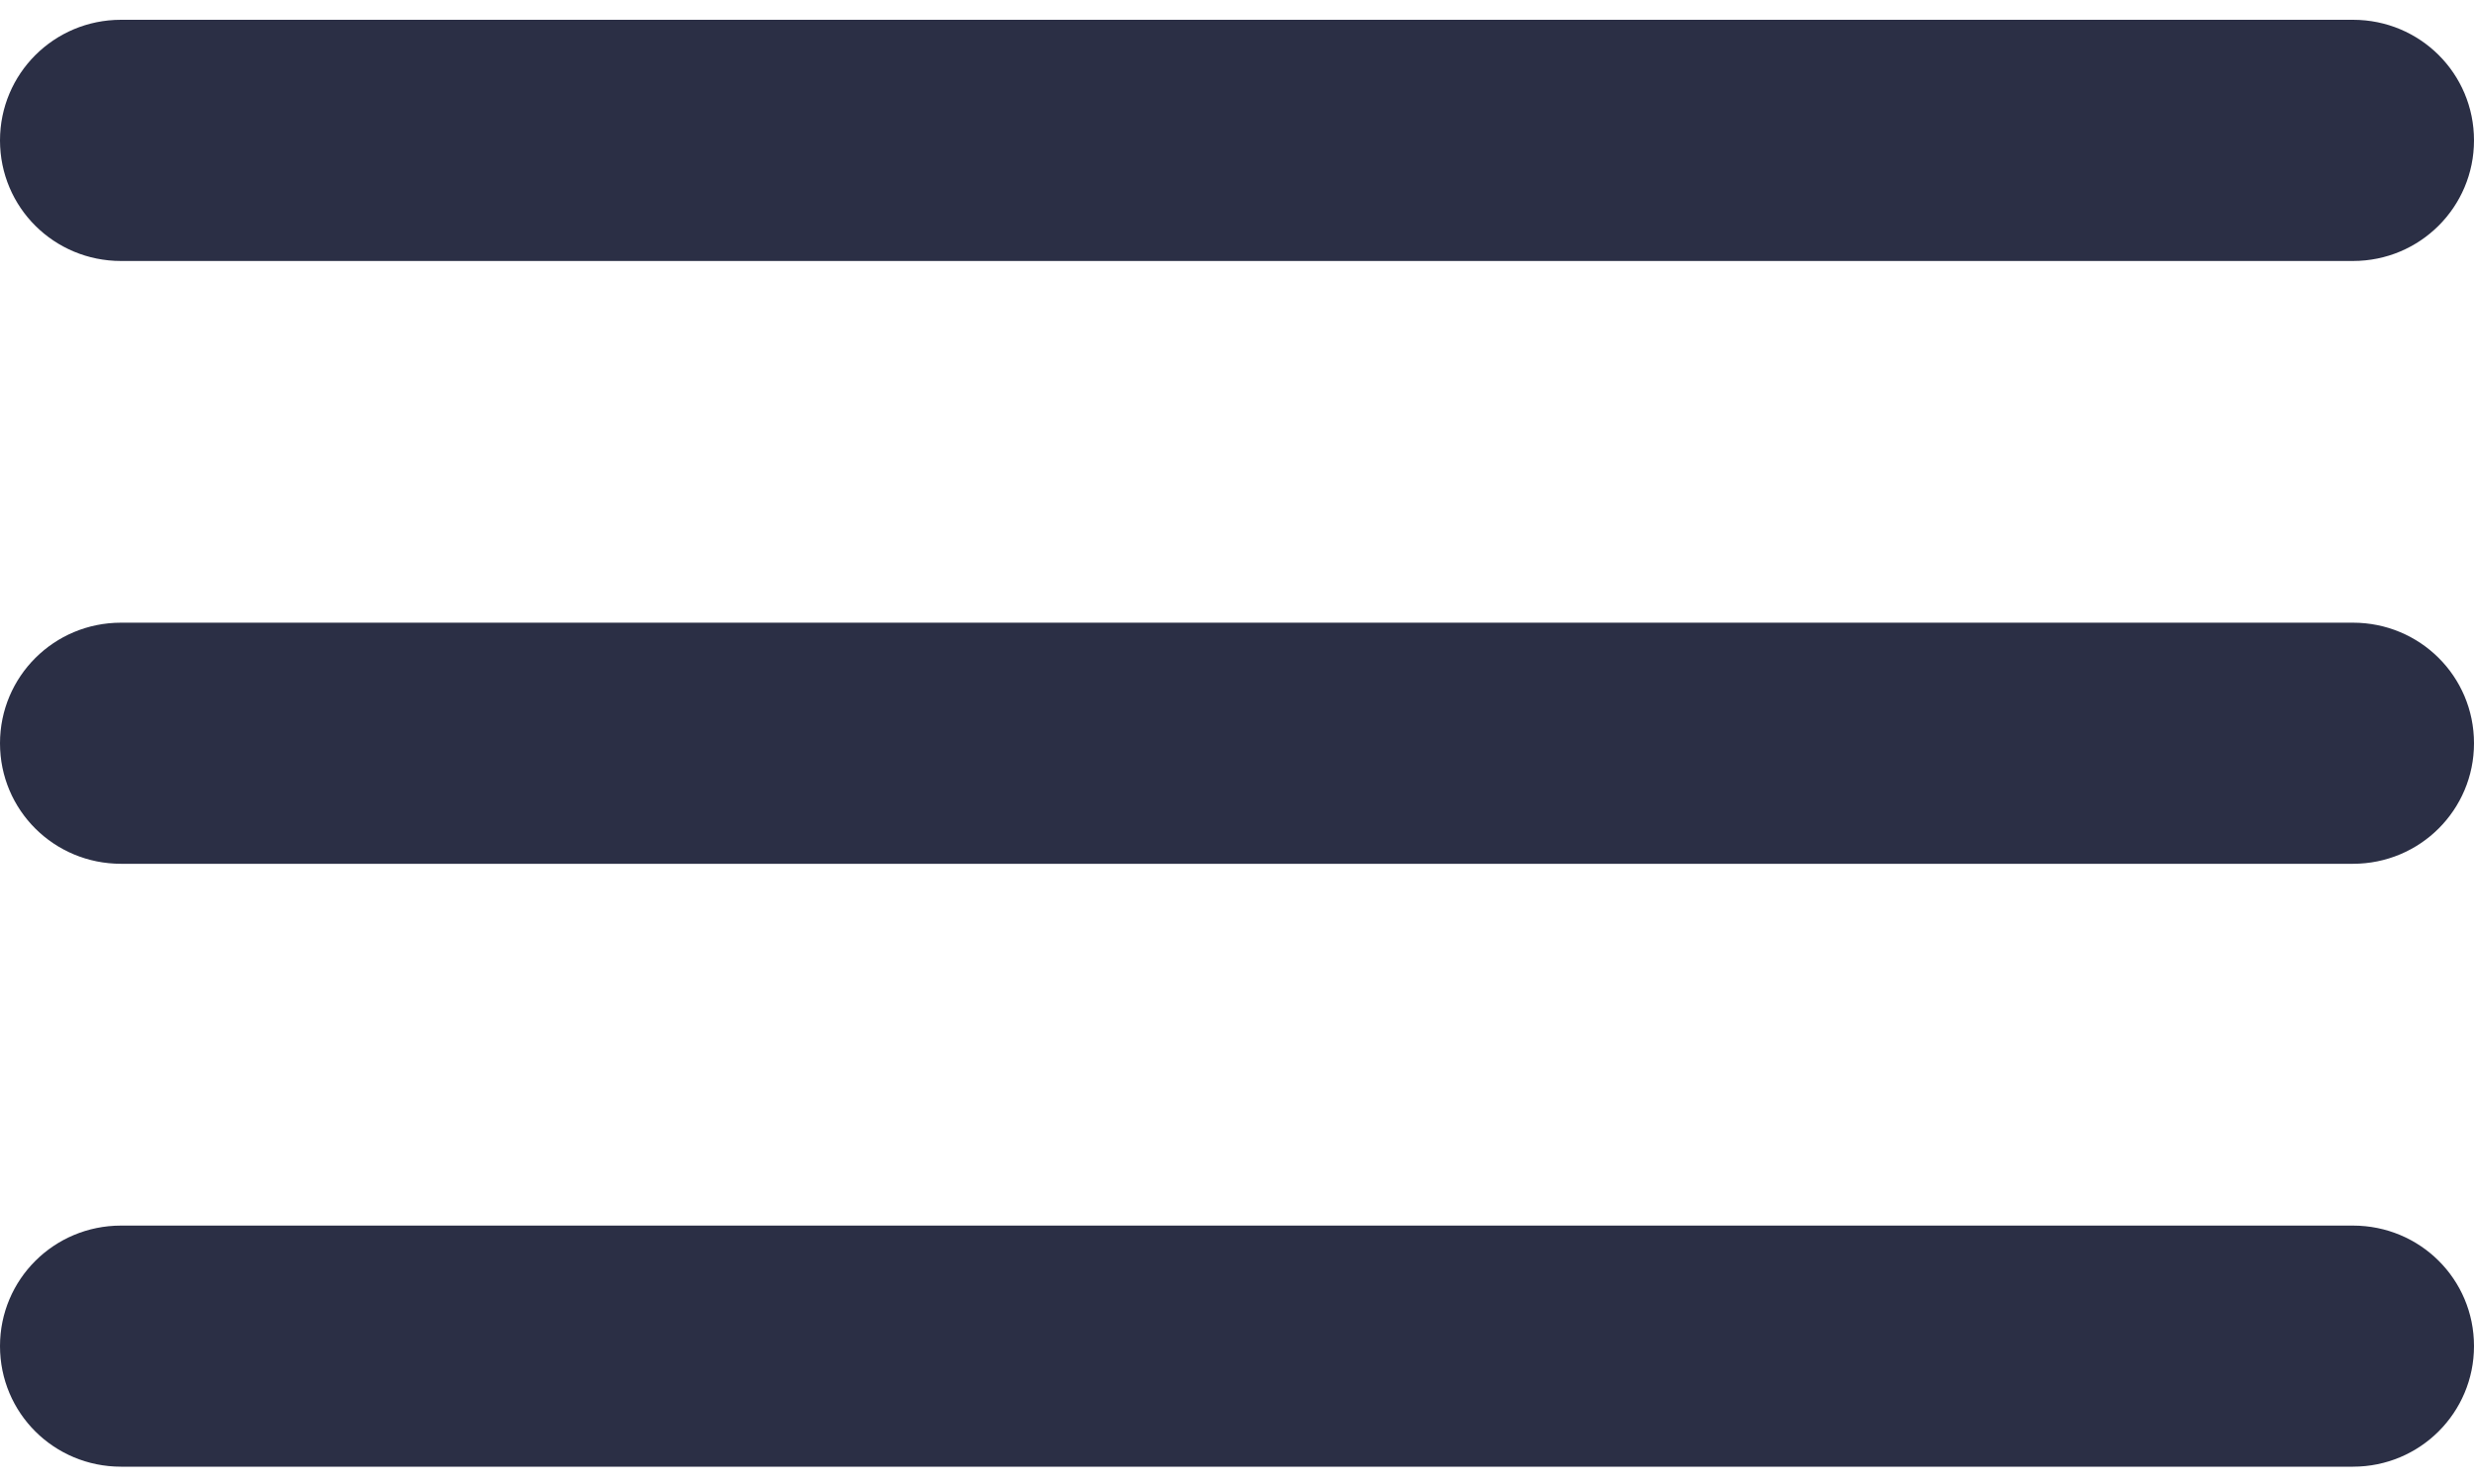 <?xml version="1.0" encoding="UTF-8"?>
<svg width="25px" height="15px" viewBox="0 0 25 15" version="1.1" xmlns="http://www.w3.org/2000/svg" xmlns:xlink="http://www.w3.org/1999/xlink">
    <!-- Generator: Sketch 51.2 (57519) - http://www.bohemiancoding.com/sketch -->
    <title>Icon Copy</title>
    <desc>Created with Sketch.</desc>
    <defs></defs>
    <g id="Symbols" stroke="none" stroke-width="1" fill="none" fill-rule="evenodd">
        <g id="00-MFB-NAV" transform="translate(-272, -31)" fill="#2B2F45">
            <g id="00-Nav">
                <path d="M272,32.419 C272,31.746 272.545,31.2 273.223,31.2 L295.777,31.2 C296.453,31.2 297,31.741 297,32.419 C297,33.092 296.455,33.638 295.777,33.638 L273.223,33.638 C272.547,33.638 272,33.097 272,32.419 Z M272,44.606 C272,43.933 272.545,43.388 273.223,43.388 L295.777,43.388 C296.453,43.388 297,43.928 297,44.606 C297,45.279 296.455,45.825 295.777,45.825 L273.223,45.825 C272.547,45.825 272,45.284 272,44.606 Z M272,38.513 C272,37.839 272.545,37.294 273.223,37.294 L295.777,37.294 C296.453,37.294 297,37.835 297,38.513 C297,39.186 296.455,39.731 295.777,39.731 L273.223,39.731 C272.547,39.731 272,39.19 272,38.513 Z" id="Icon-Copy"></path>
            </g>
        </g>
    </g>
</svg>